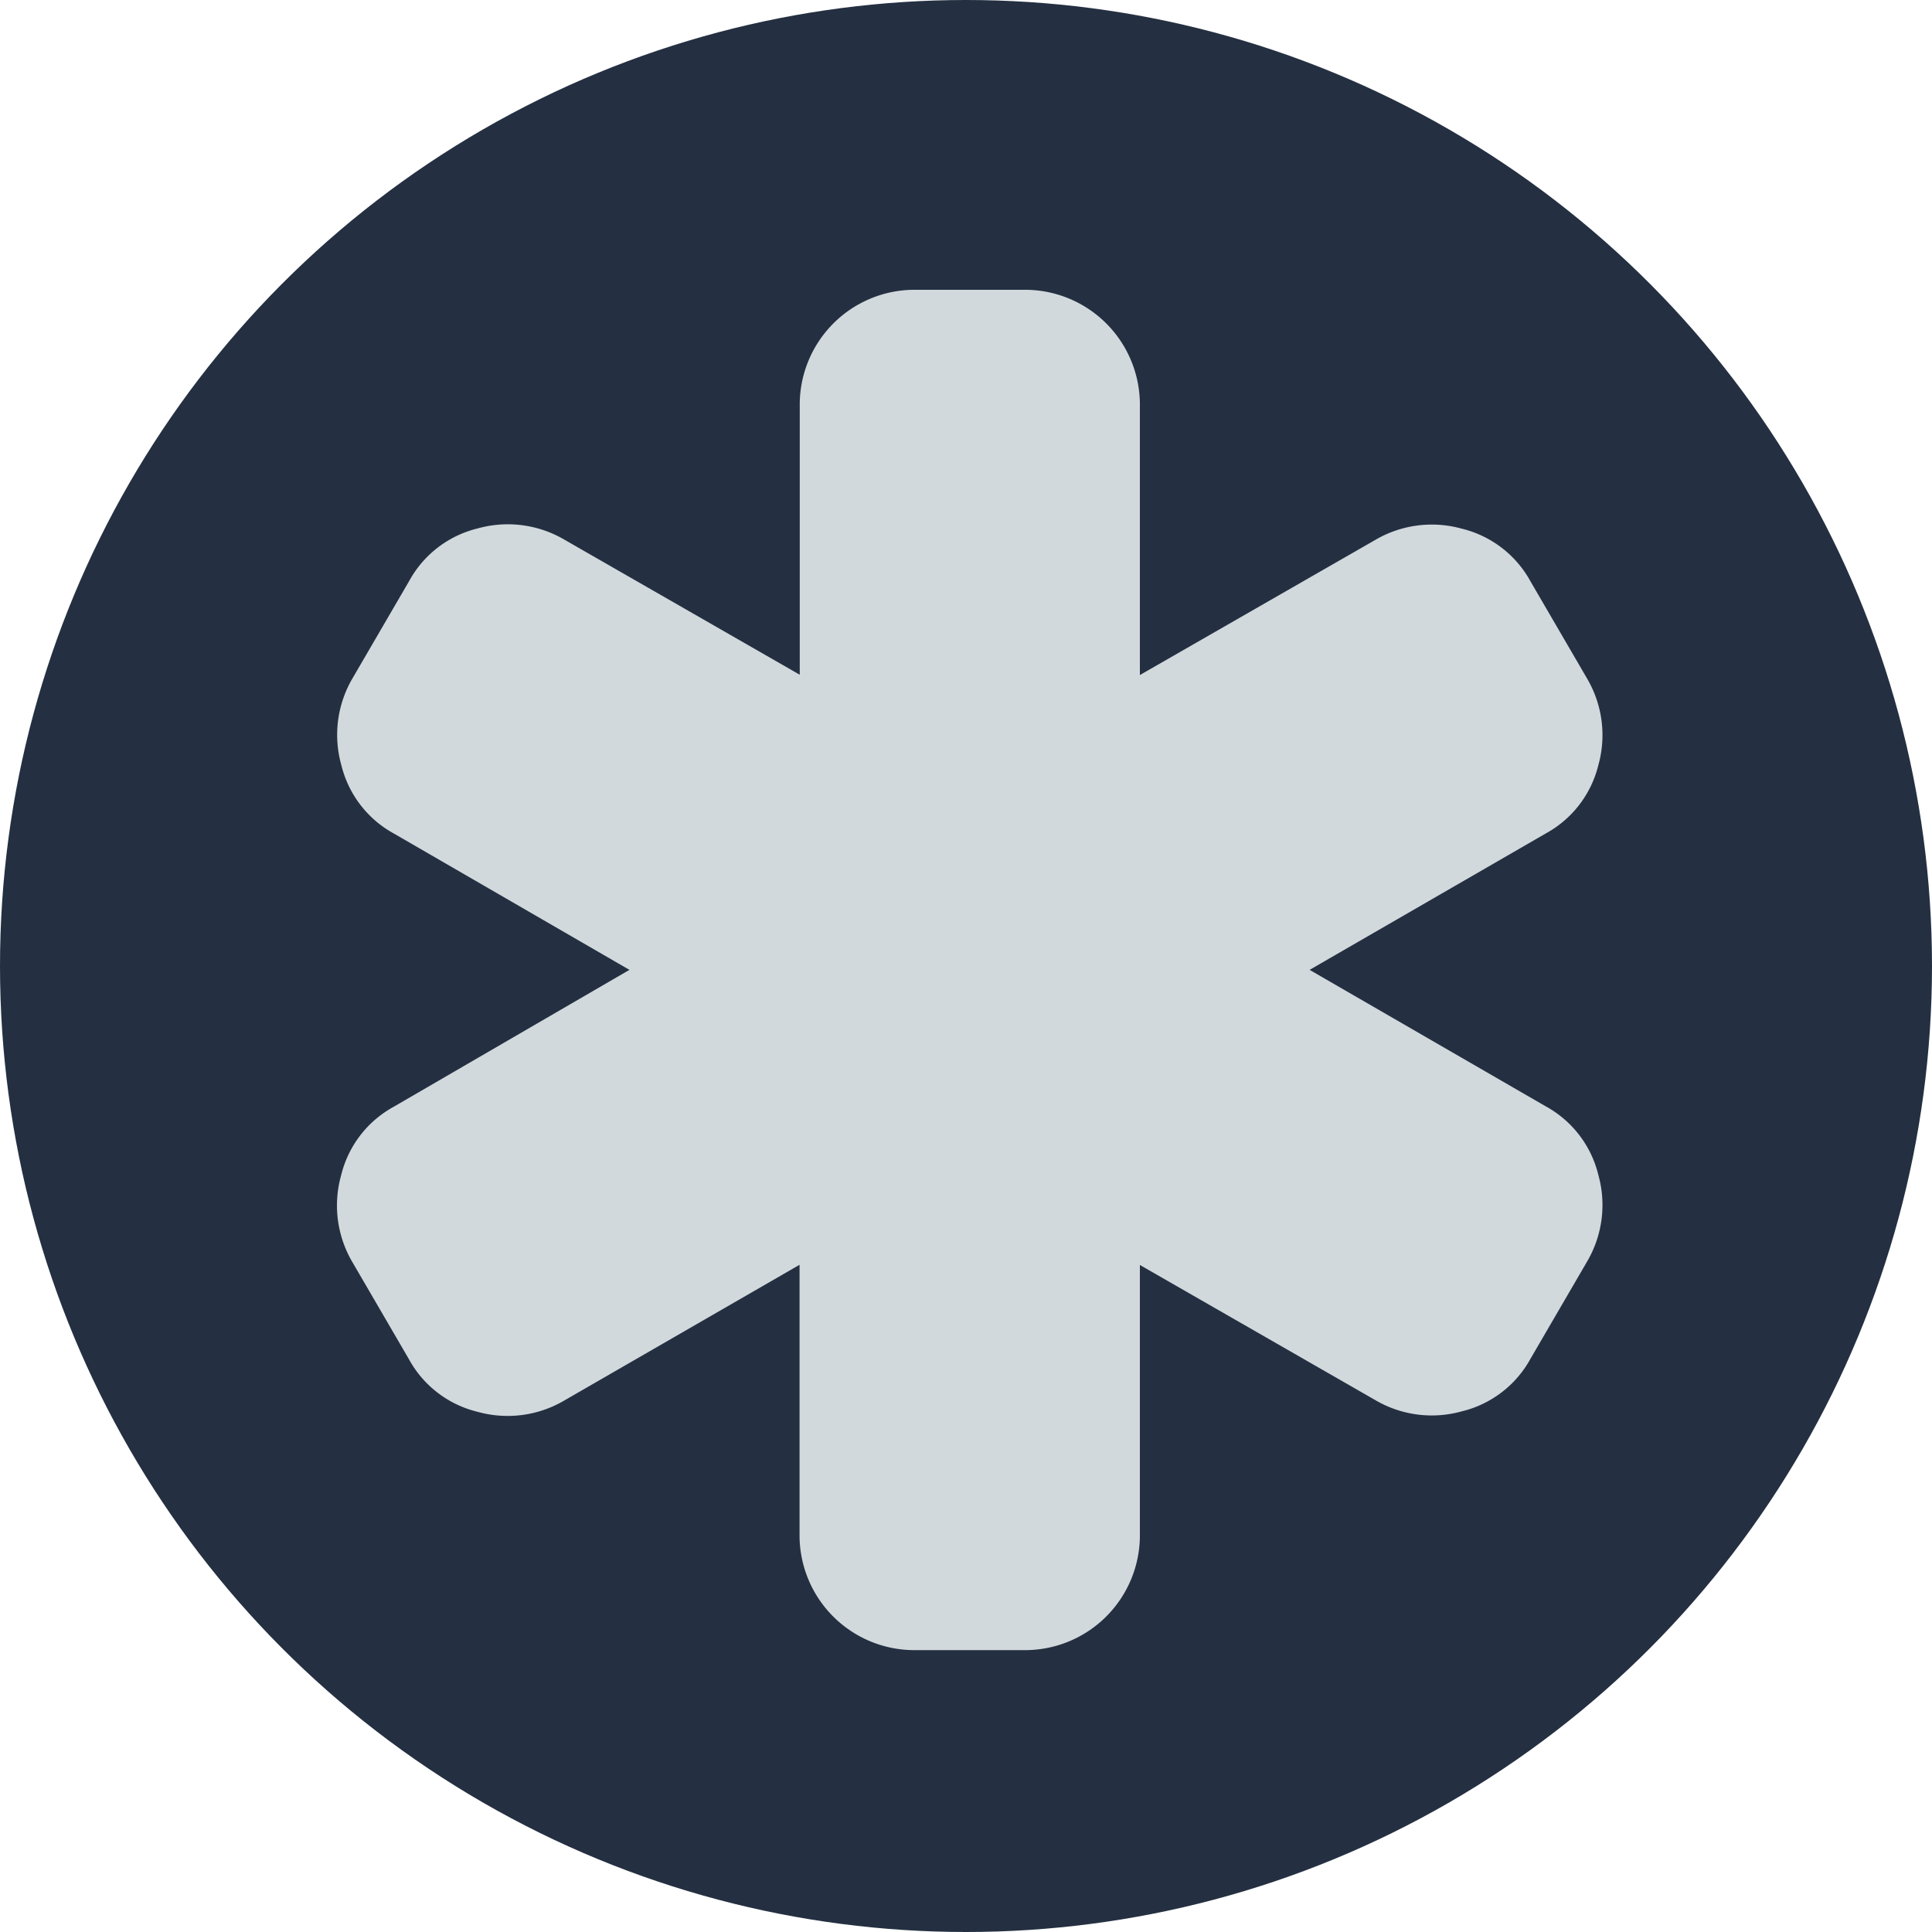 <svg xmlns="http://www.w3.org/2000/svg" viewBox="0 0 200 200"><defs><style>.a{fill:#243041;}.b{fill:#d2d9dd;}</style></defs><title>Meaning</title><circle class="a" cx="100" cy="100" r="100"/><path class="b" d="M160,114.52a11.07,11.07,0,0,1,5.46,7.11,11.56,11.56,0,0,1-1.15,8.94l-5.87,10.08a11.07,11.07,0,0,1-7.11,5.45,11.55,11.55,0,0,1-8.94-1.15l-24.39-14v28.14a11.89,11.89,0,0,1-11.73,11.73H94.5a11.89,11.89,0,0,1-11.73-11.73V130.93L58.38,145a11.56,11.56,0,0,1-8.94,1.15,11.06,11.06,0,0,1-7.11-5.45l-5.87-10.08a11.56,11.56,0,0,1-1.15-8.94,11.07,11.07,0,0,1,5.45-7.11L65.16,100.4,40.78,86.29a11.06,11.06,0,0,1-5.45-7.11,11.56,11.56,0,0,1,1.15-8.94l5.87-10.08a11.06,11.06,0,0,1,7.11-5.46,11.58,11.58,0,0,1,8.94,1.15l24.39,14V41.73A11.89,11.89,0,0,1,94.5,30h11.73A11.89,11.89,0,0,1,118,41.73V69.88l24.39-14a11.57,11.57,0,0,1,8.94-1.15,11.08,11.08,0,0,1,7.11,5.46l5.87,10.08a11.56,11.56,0,0,1,1.15,8.94A11.07,11.07,0,0,1,160,86.29L135.57,100.4Z"/></svg>
